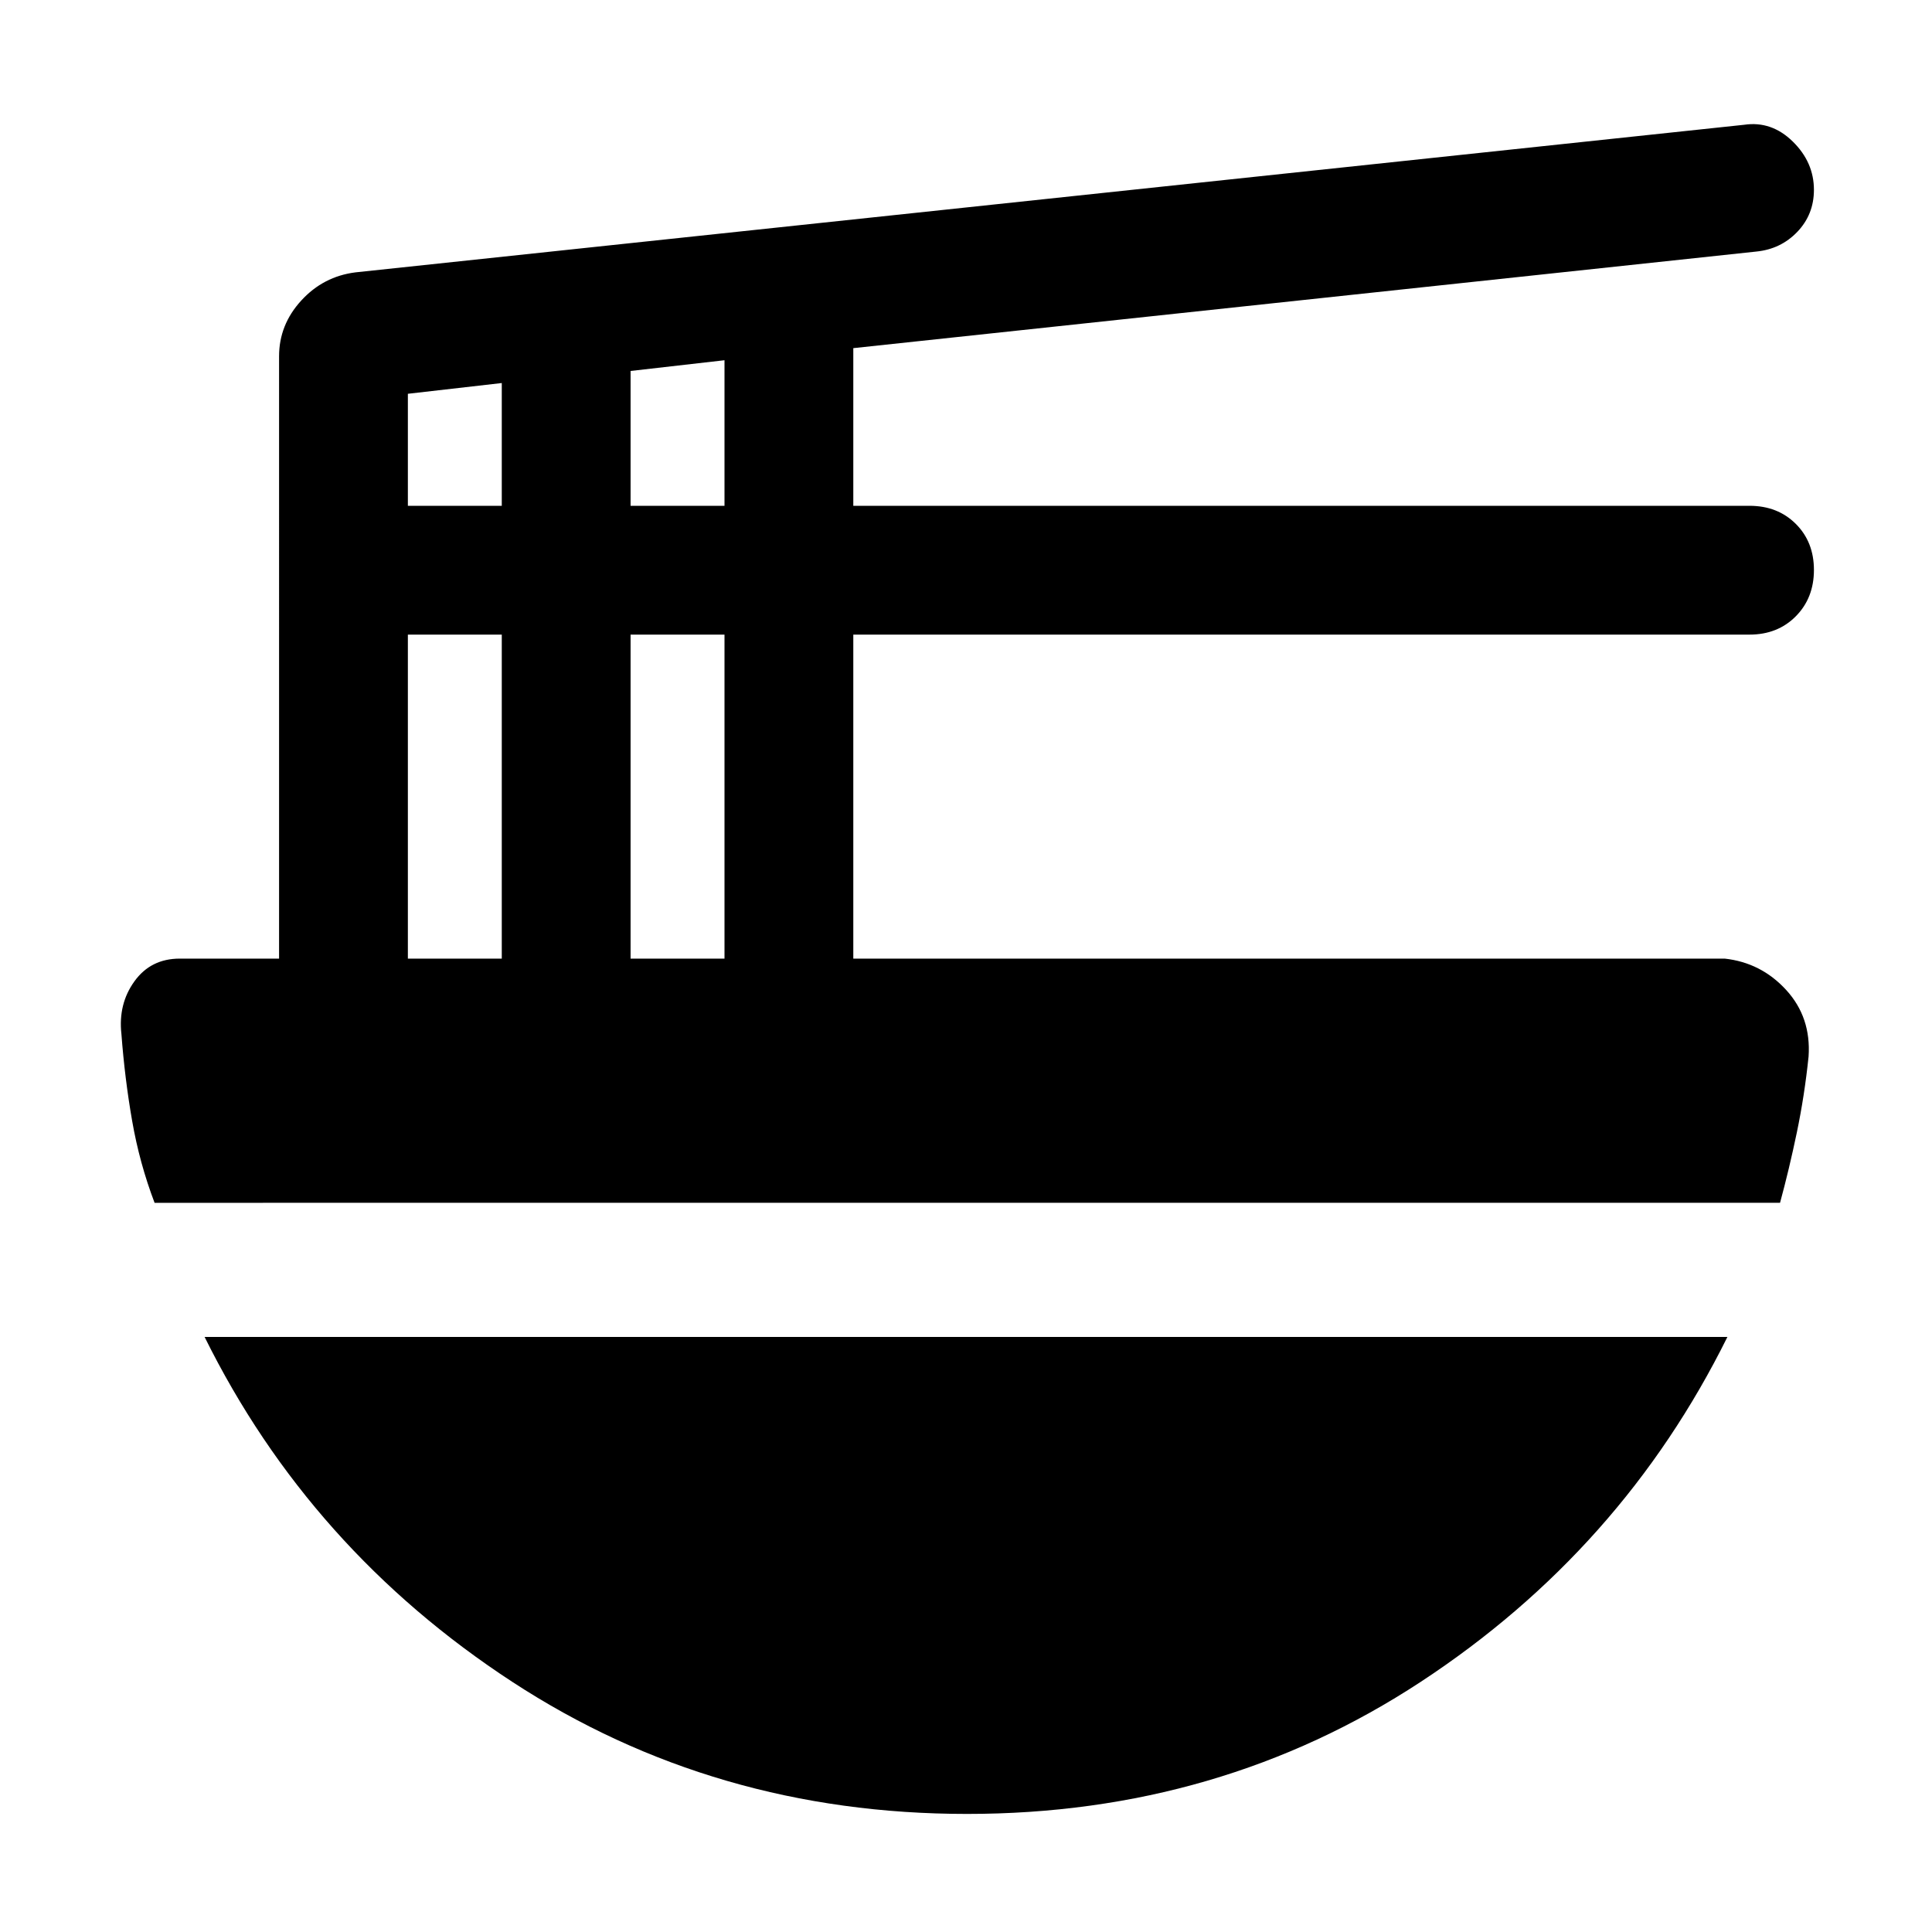 <svg xmlns="http://www.w3.org/2000/svg" height="40" viewBox="0 -960 960 960" width="40"><path d="M202.67-483.67h46.66v-161h-46.66v161Zm0-225h46.66v-61l-46.66 5.34v55.66Zm110.66 225H360v-161h-46.67v161Zm0-225H360V-781l-46.67 5.33v67ZM76.81-362.33Q69.33-382 65.67-403q-3.67-21-5.34-43.23-1.66-14.89 6.47-26.16 8.13-11.28 22.53-11.28h49.34V-783q0-15.62 11-27.64 11-12.03 27-14.03l690-73.33q13.58-2 24.12 8.3 10.54 10.31 10.54 24.03 0 12.22-8.23 20.85-8.23 8.62-20.43 9.82L424-787.01v78.34h445.33q13.98 0 22.99 8.98 9.01 8.98 9.01 22.9 0 13.92-9.01 23.02t-22.99 9.1H424v161h433q18.13 2 30.57 15.61Q900-454.45 898.67-435q-2 19.33-5.82 37.67-3.82 18.33-8.36 35H76.81ZM480.5-58.67q-125.5 0-226-65.66Q154-190 101.67-295.67h756.66Q806-190 706-124.33 606-58.67 480.5-58.67Z"/></svg>